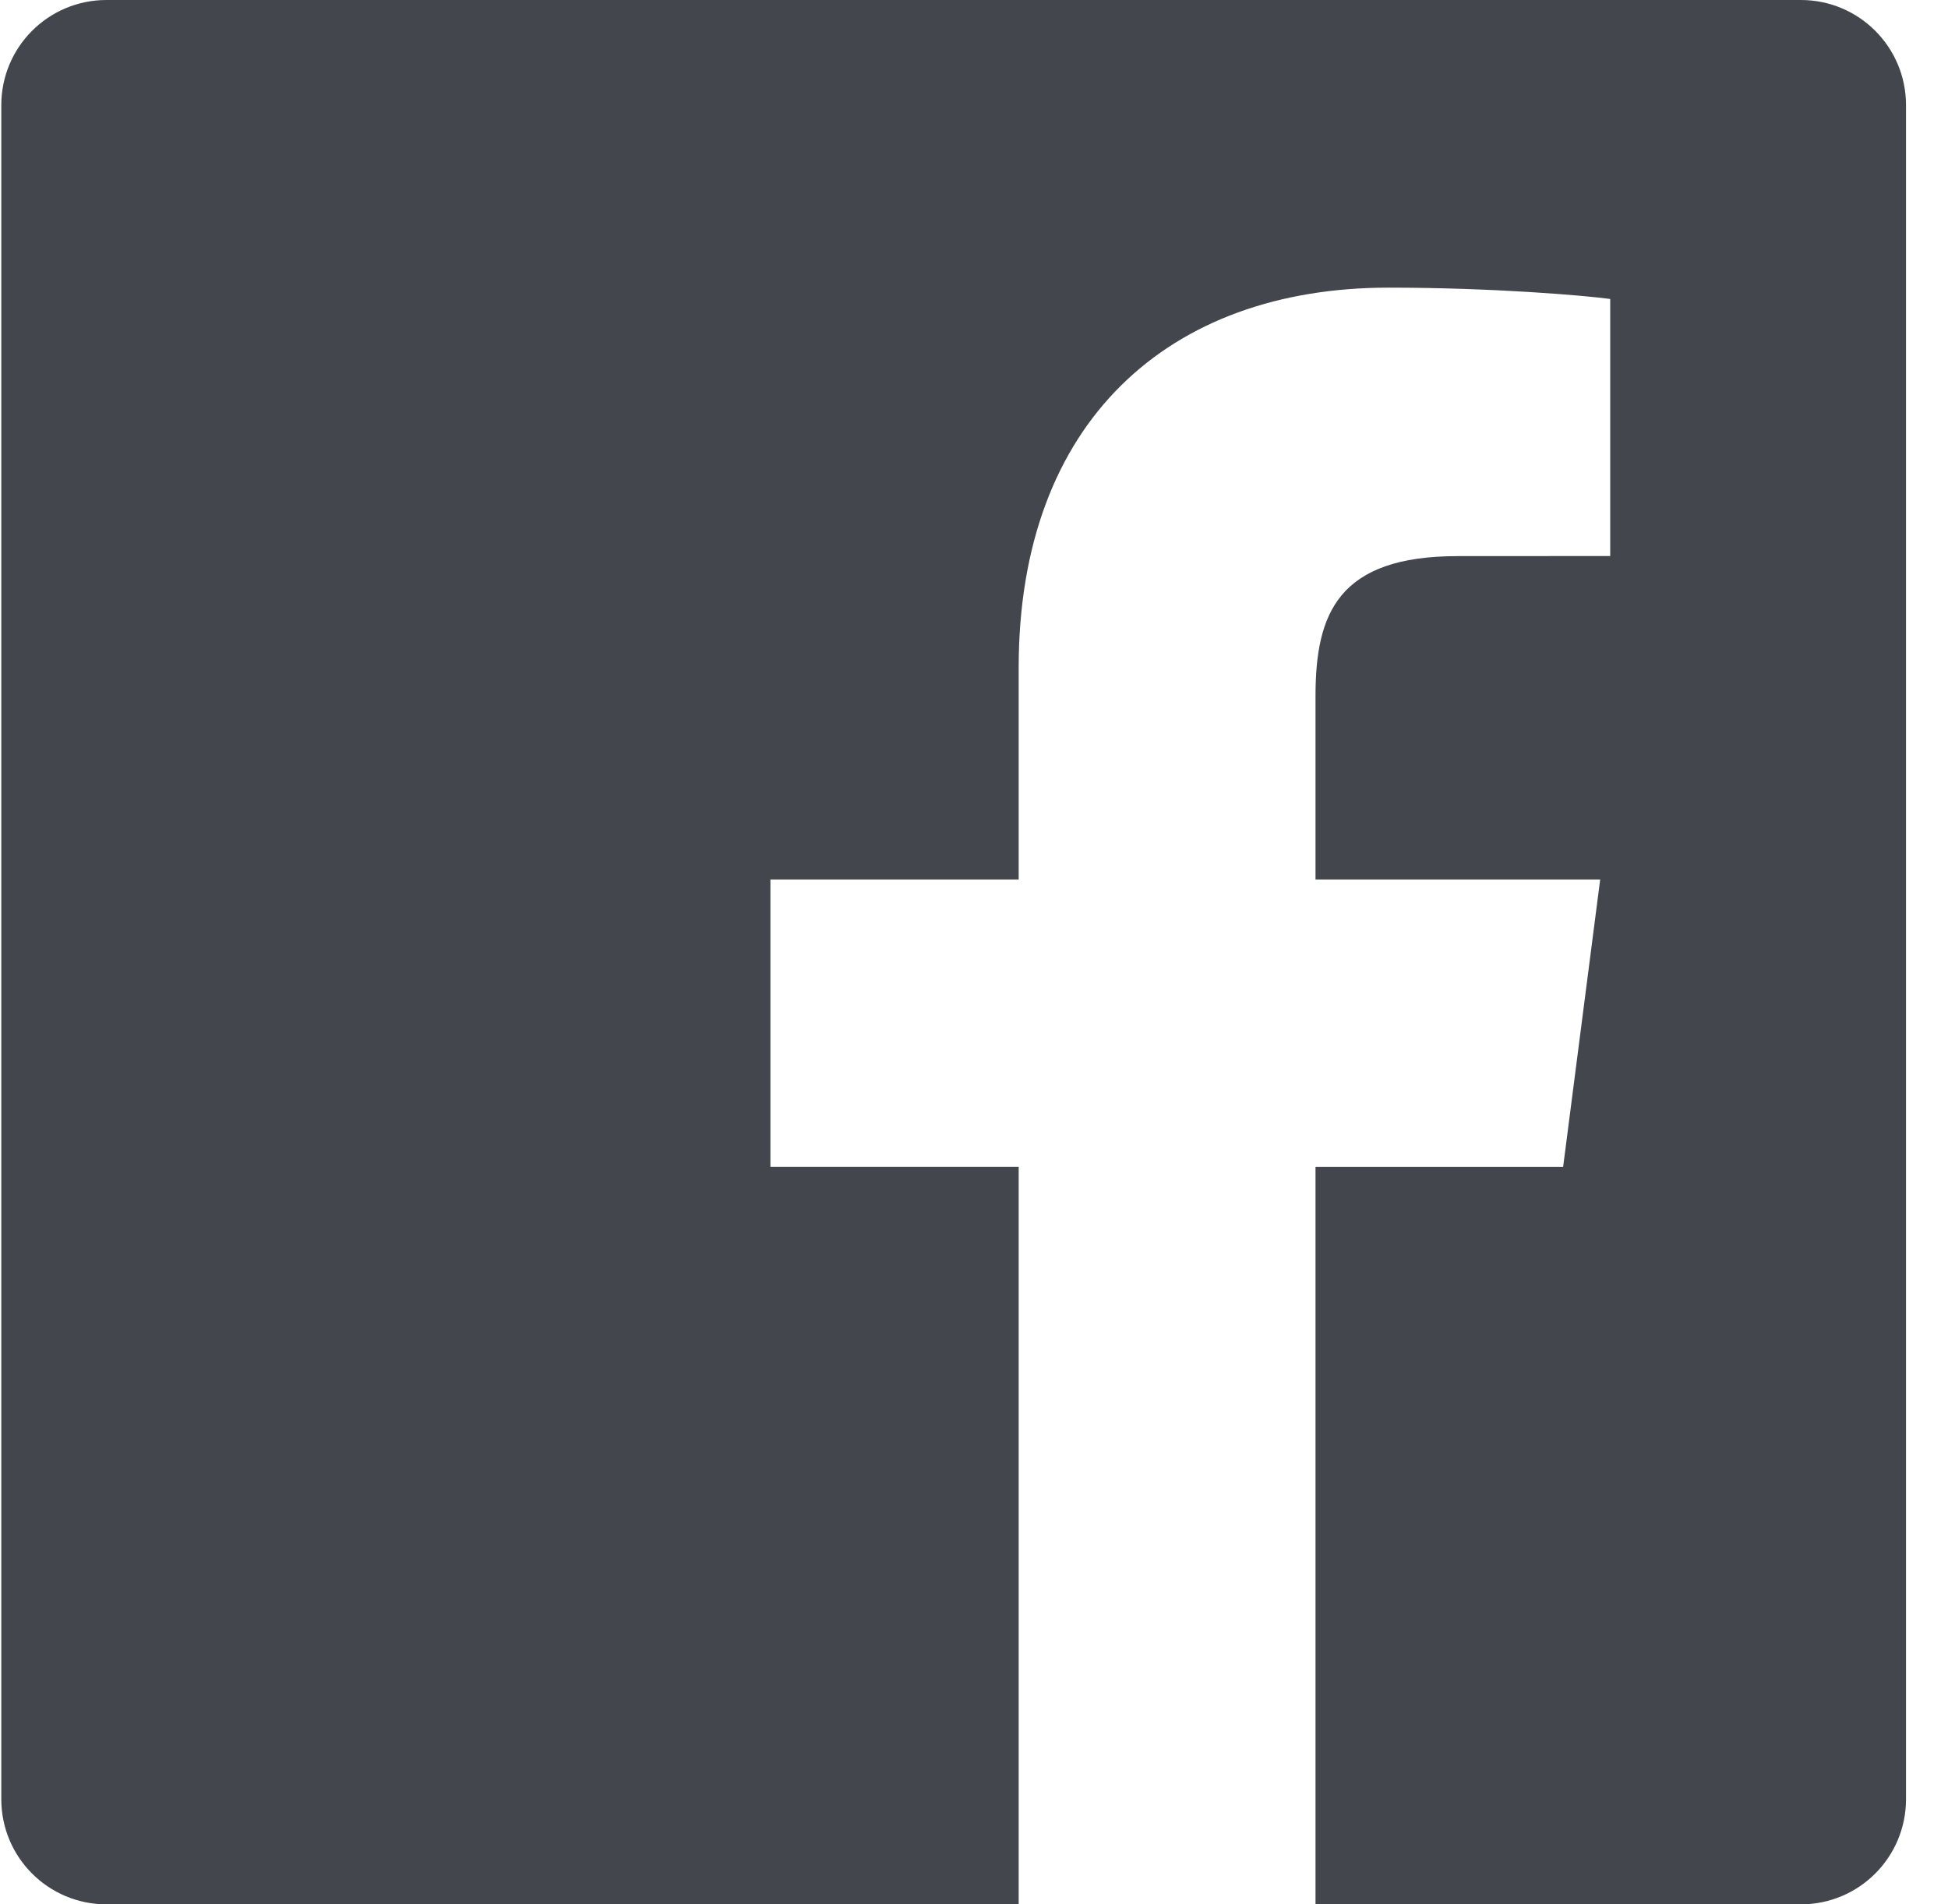 <svg width="45" height="44" viewBox="0 0 45 44" fill="none" xmlns="http://www.w3.org/2000/svg">
<path d="M30.889 19.821V16.081C30.889 15.142 31.026 14.49 31.383 14.066C31.724 13.661 32.368 13.349 33.68 13.349H33.681L37.197 13.347L37.697 13.347V12.847V6.907V6.47L37.263 6.412C36.629 6.327 34.52 6.146 32.072 6.146C29.436 6.146 27.164 6.952 25.549 8.548C23.933 10.145 23.032 12.478 23.032 15.423V19.821H17.797H17.297V20.321V26.961V27.461H17.797H23.032V43.5H2.459C1.393 43.5 0.53 42.637 0.53 41.572V2.429C0.53 1.363 1.393 0.5 2.459 0.5H41.602C42.667 0.5 43.53 1.363 43.53 2.429V41.571C43.53 42.637 42.667 43.5 41.602 43.5H30.889V27.462H36.109H36.548L36.605 27.026L37.461 20.385L37.534 19.821H36.965H30.889Z" fill="#44464D" stroke="#44464D"/>
</svg>
